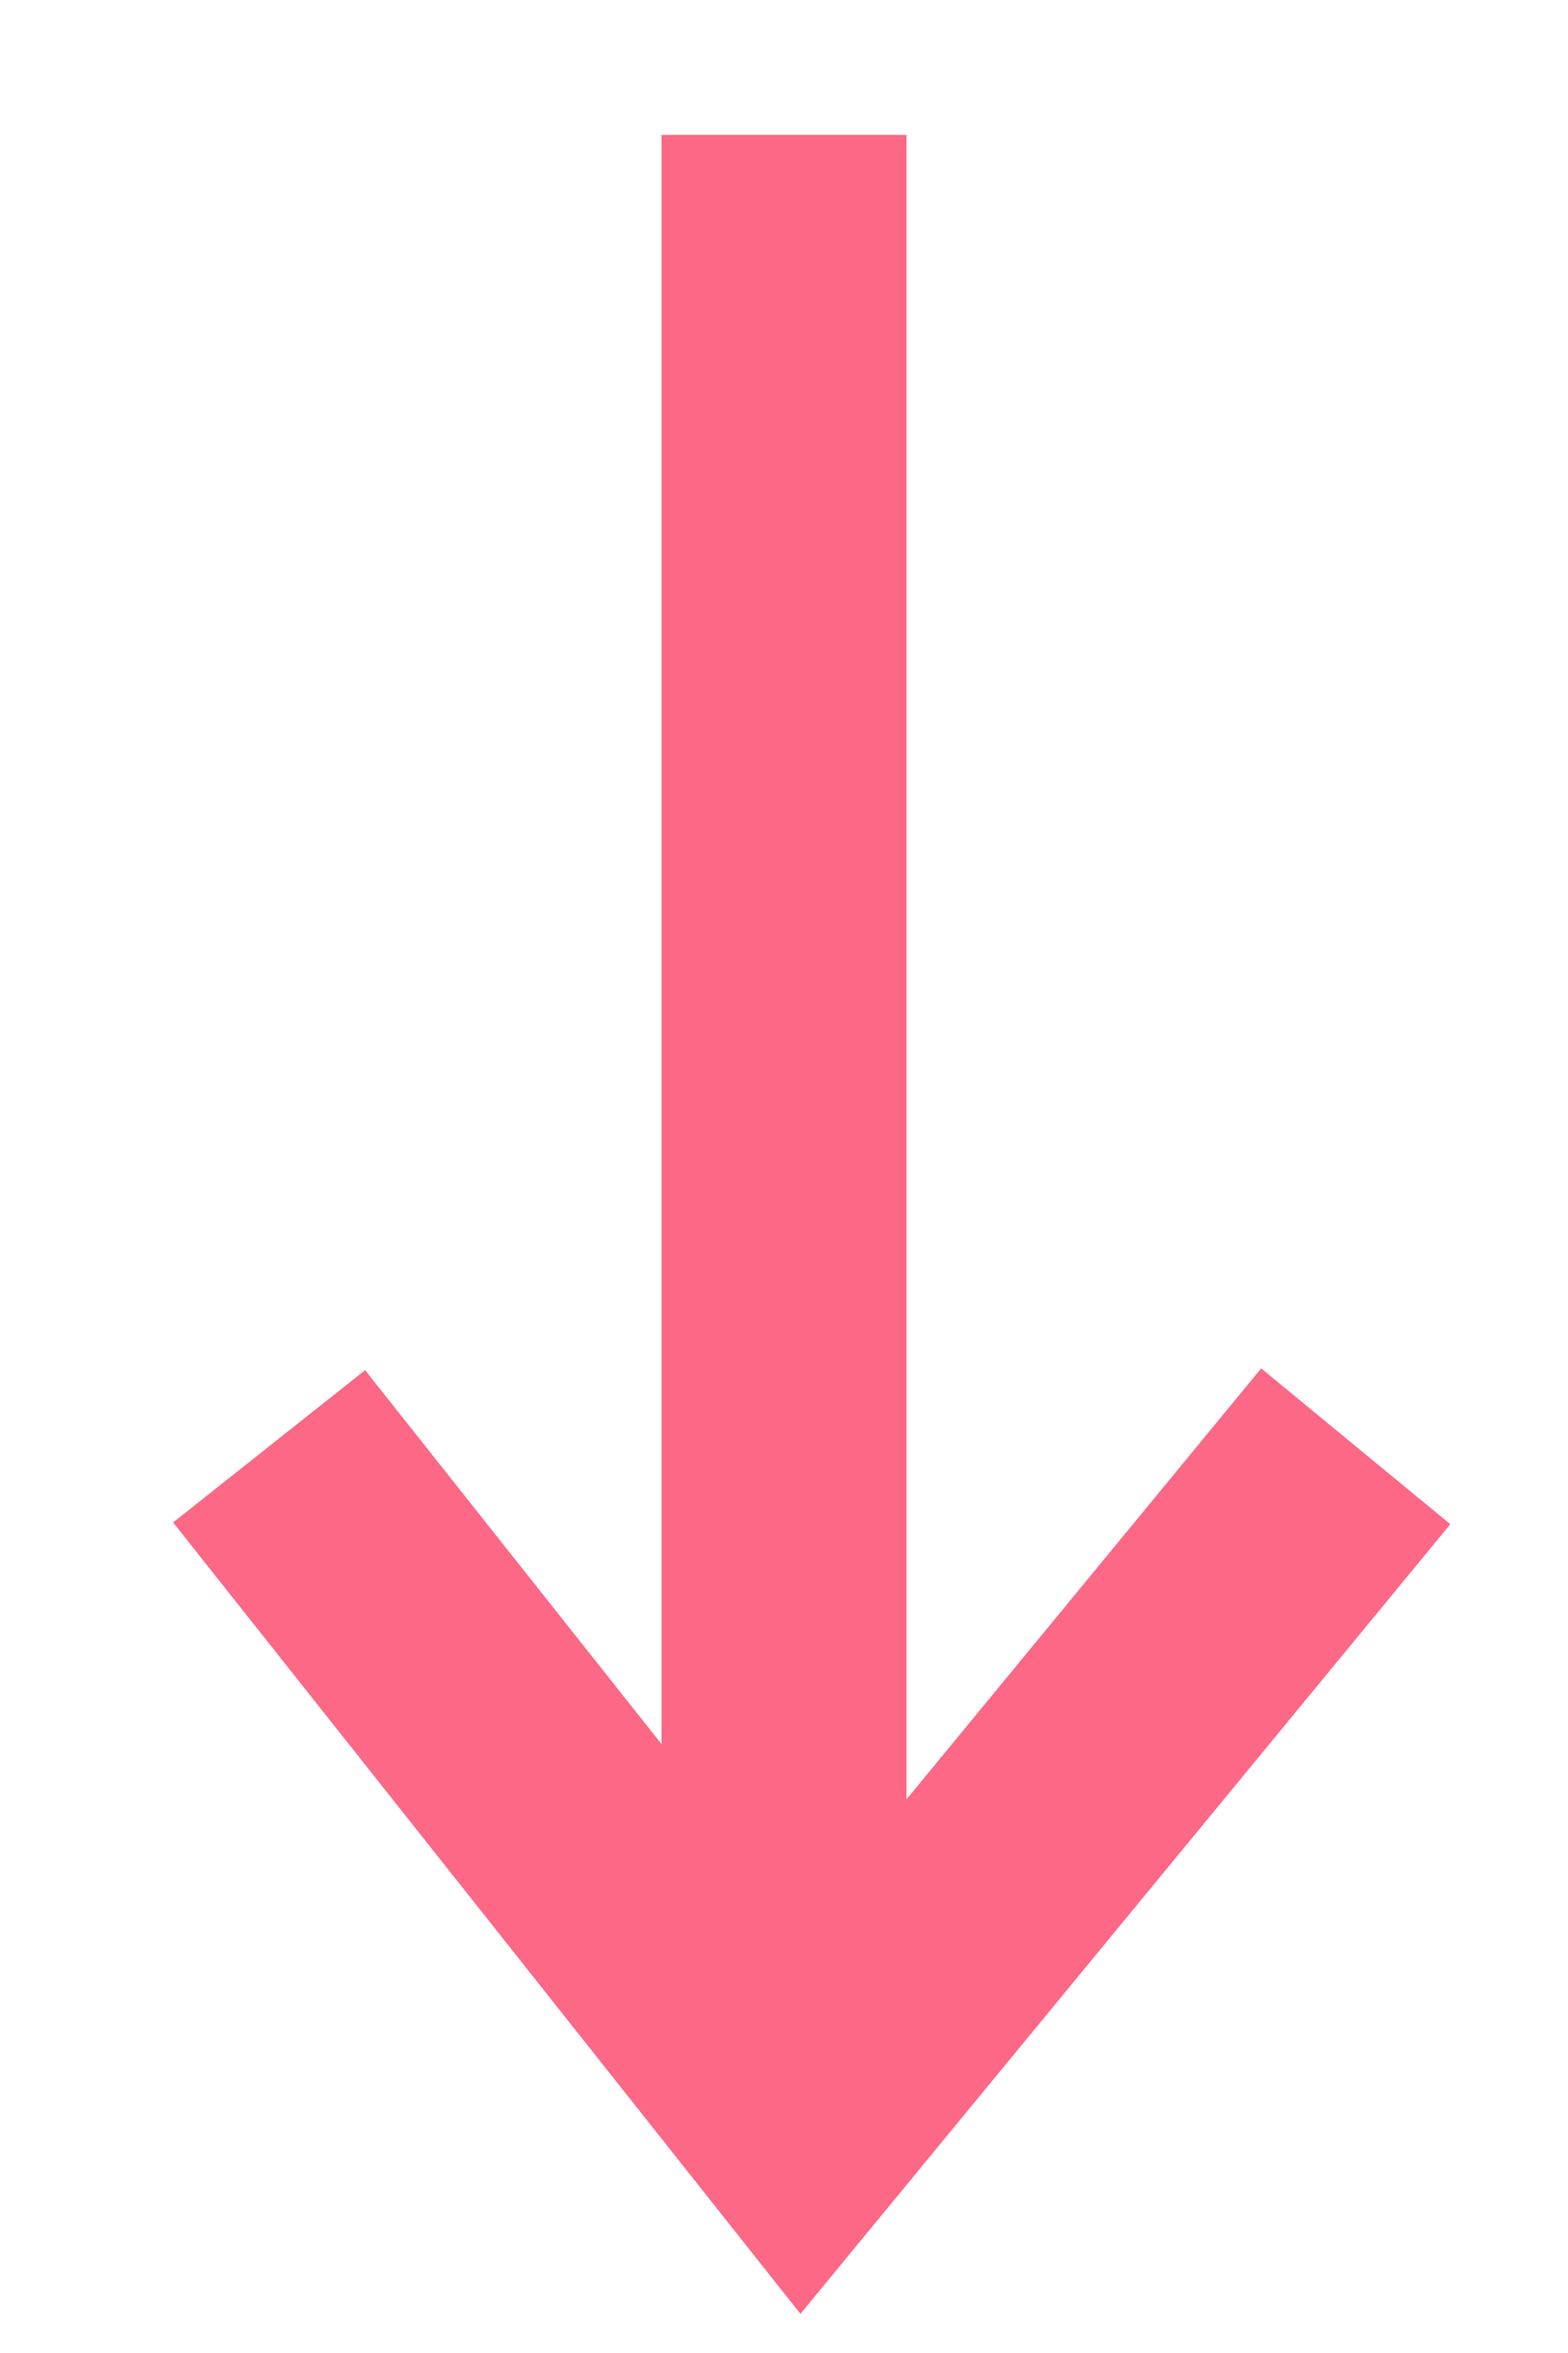 <svg width="8" height="12" viewBox="0 0 8 12" xmlns="http://www.w3.org/2000/svg"><title>DB901069-9BA2-41A5-BD7F-CCEC0BA615C7</title><g stroke="#FC6885" stroke-width="1.25" fill="none" fill-rule="evenodd"><path d="M4 1.313v8.75" stroke-linecap="square"/><path d="M1.373 7.376l2.72 3.43 2.824-3.43"/></g></svg>